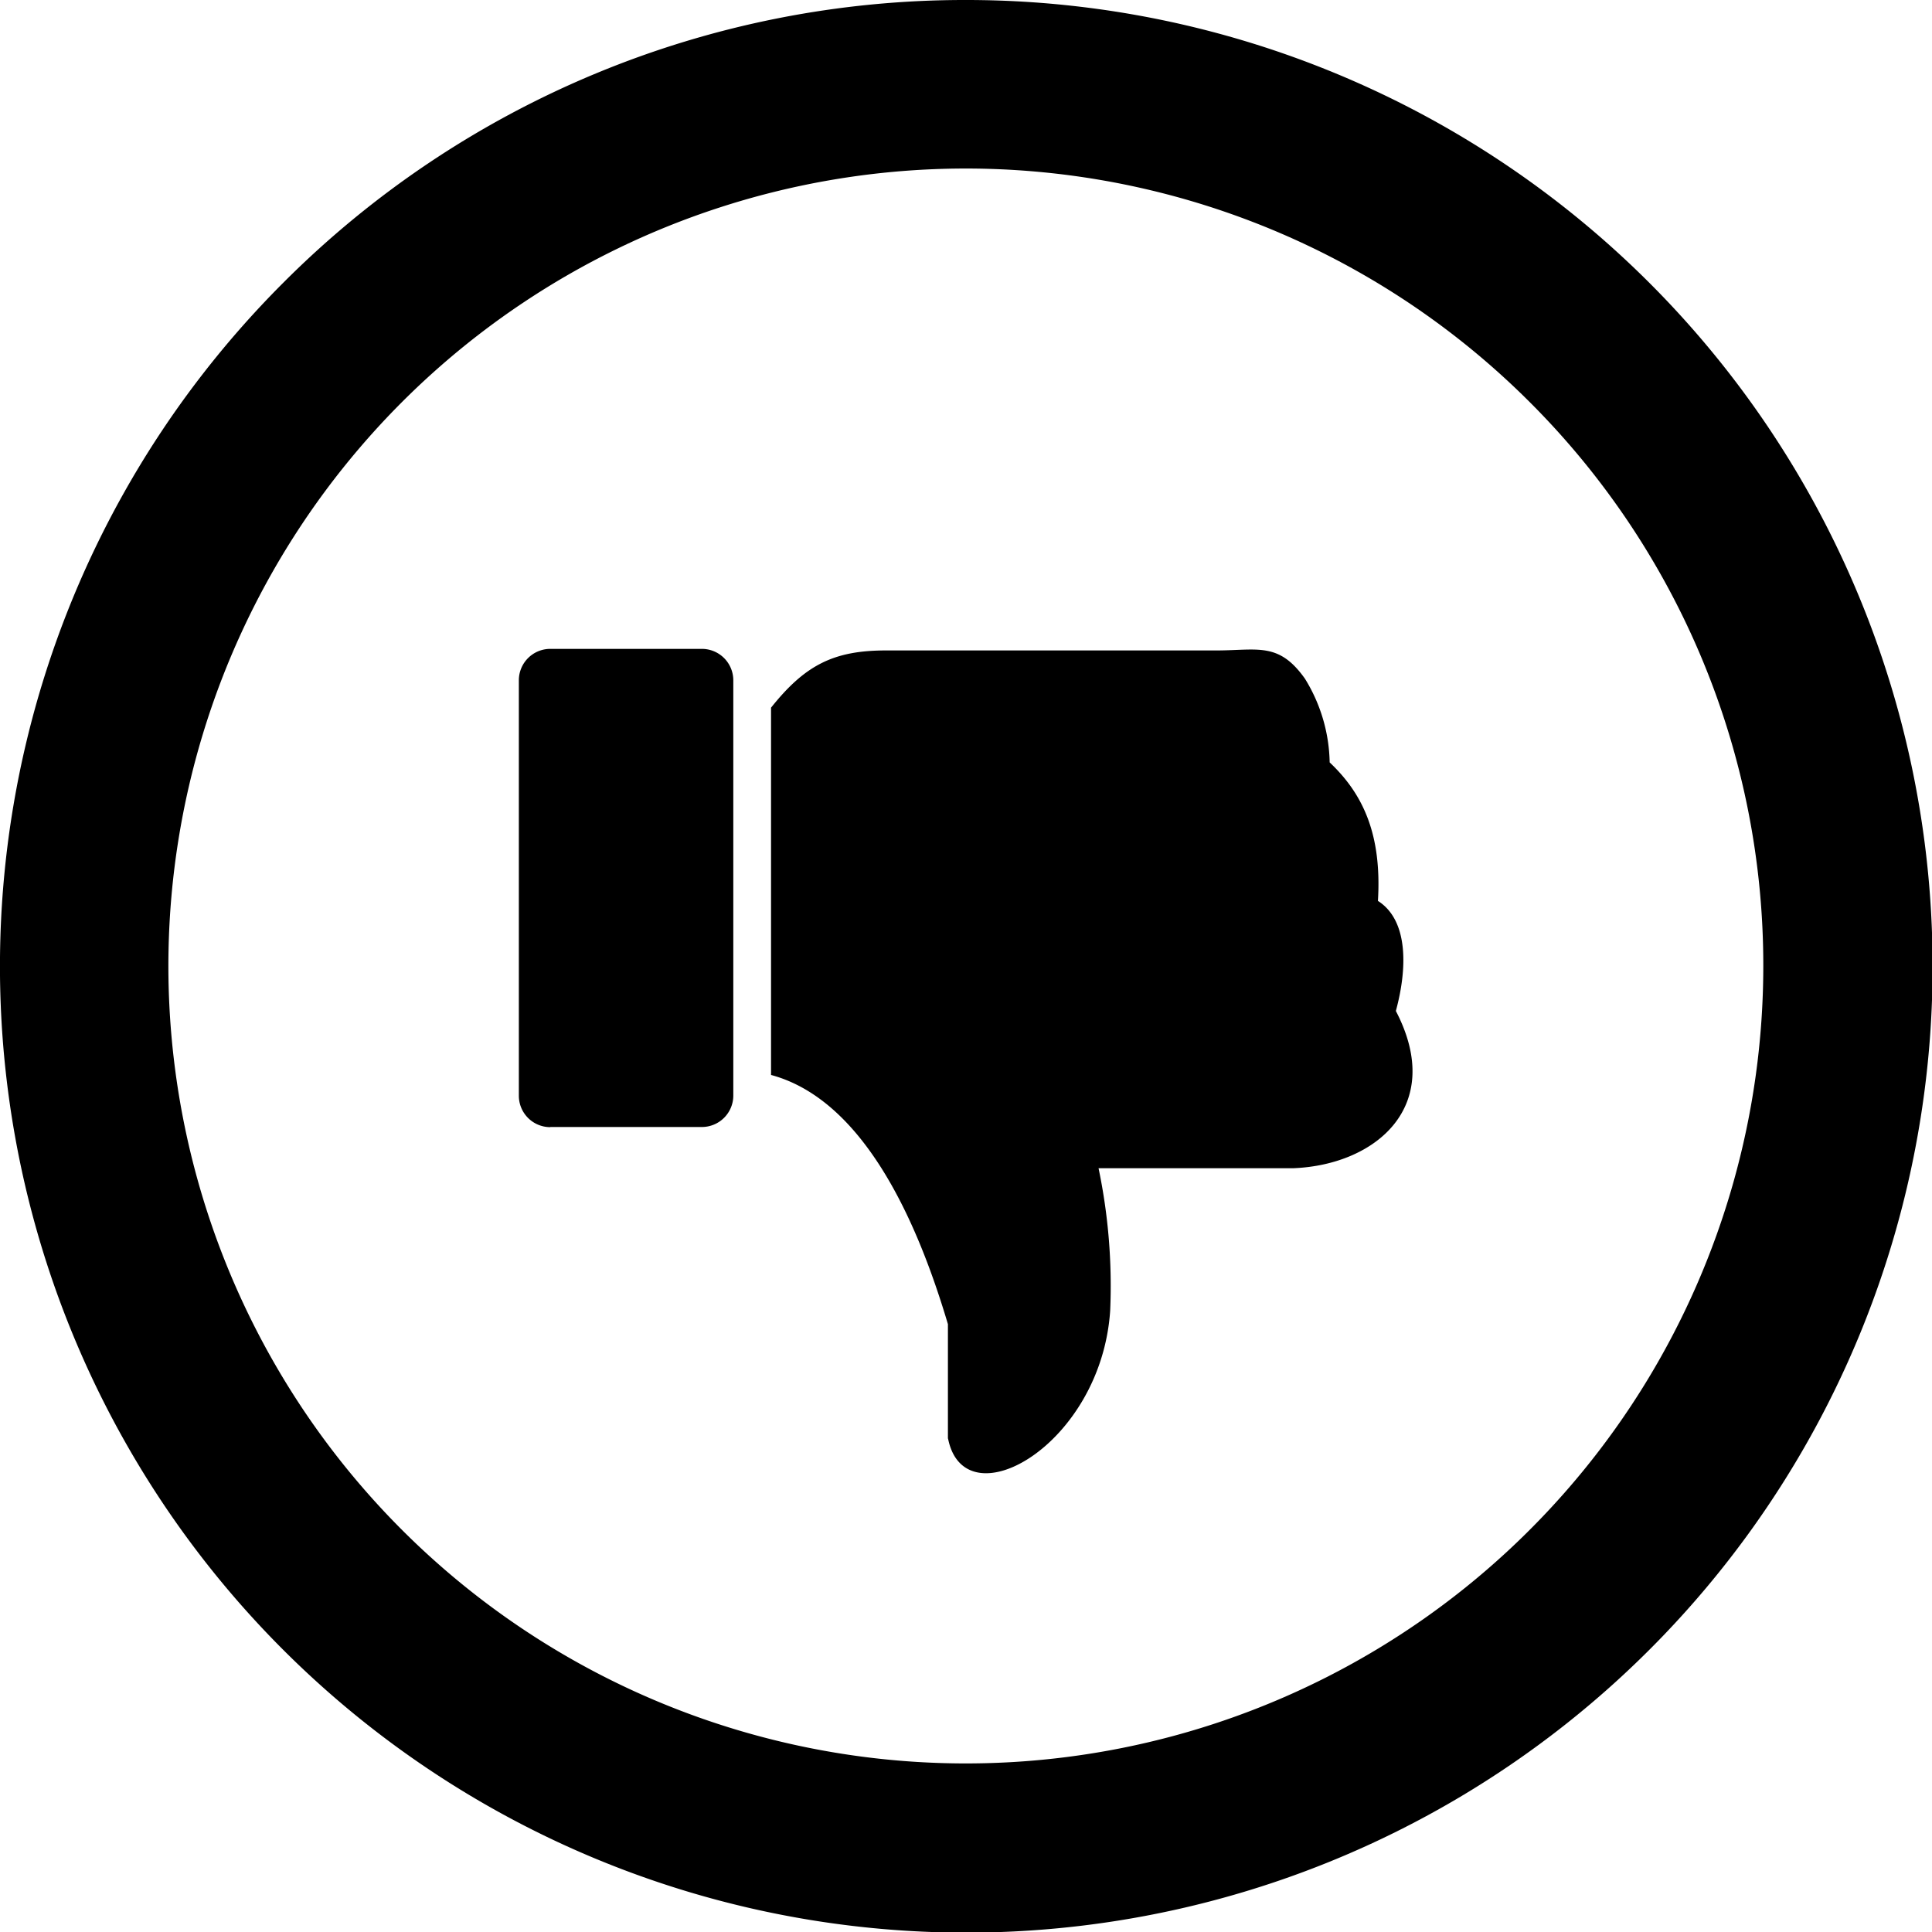 <svg id="Layer_1" data-name="Layer 1" xmlns="http://www.w3.org/2000/svg" viewBox="0 0 122.88 122.88"><title>dislike-button-line</title><path d="M61.44,0A61.46,61.46,0,1,1,18,18,61.21,61.21,0,0,1,61.44,0ZM35,71.68h9.64a2,2,0,0,0,2-2V43.27a2,2,0,0,0-2-2H35a2,2,0,0,0-2,2V69.69a2,2,0,0,0,2,2ZM60.3,91.5c1.05,5.3,9.74.42,10.31-8.14a36.51,36.51,0,0,0-.74-9.06H82.29c5.16-.21,9.67-3.9,6.49-10,.72-2.64.83-5.75-1.14-7,.25-4.18-.91-6.77-3.07-8.81A10.46,10.46,0,0,0,83,43.17c-1.67-2.36-3-1.8-5.65-1.8h-21c-3.32,0-5.14.92-7.31,3.64V68.37c6.25,1.68,9.58,10.24,11.25,15.85V91.5Zm37-65.92a50.72,50.72,0,1,0,14.85,35.86A50.59,50.59,0,0,0,97.3,25.58Z"/></svg>
